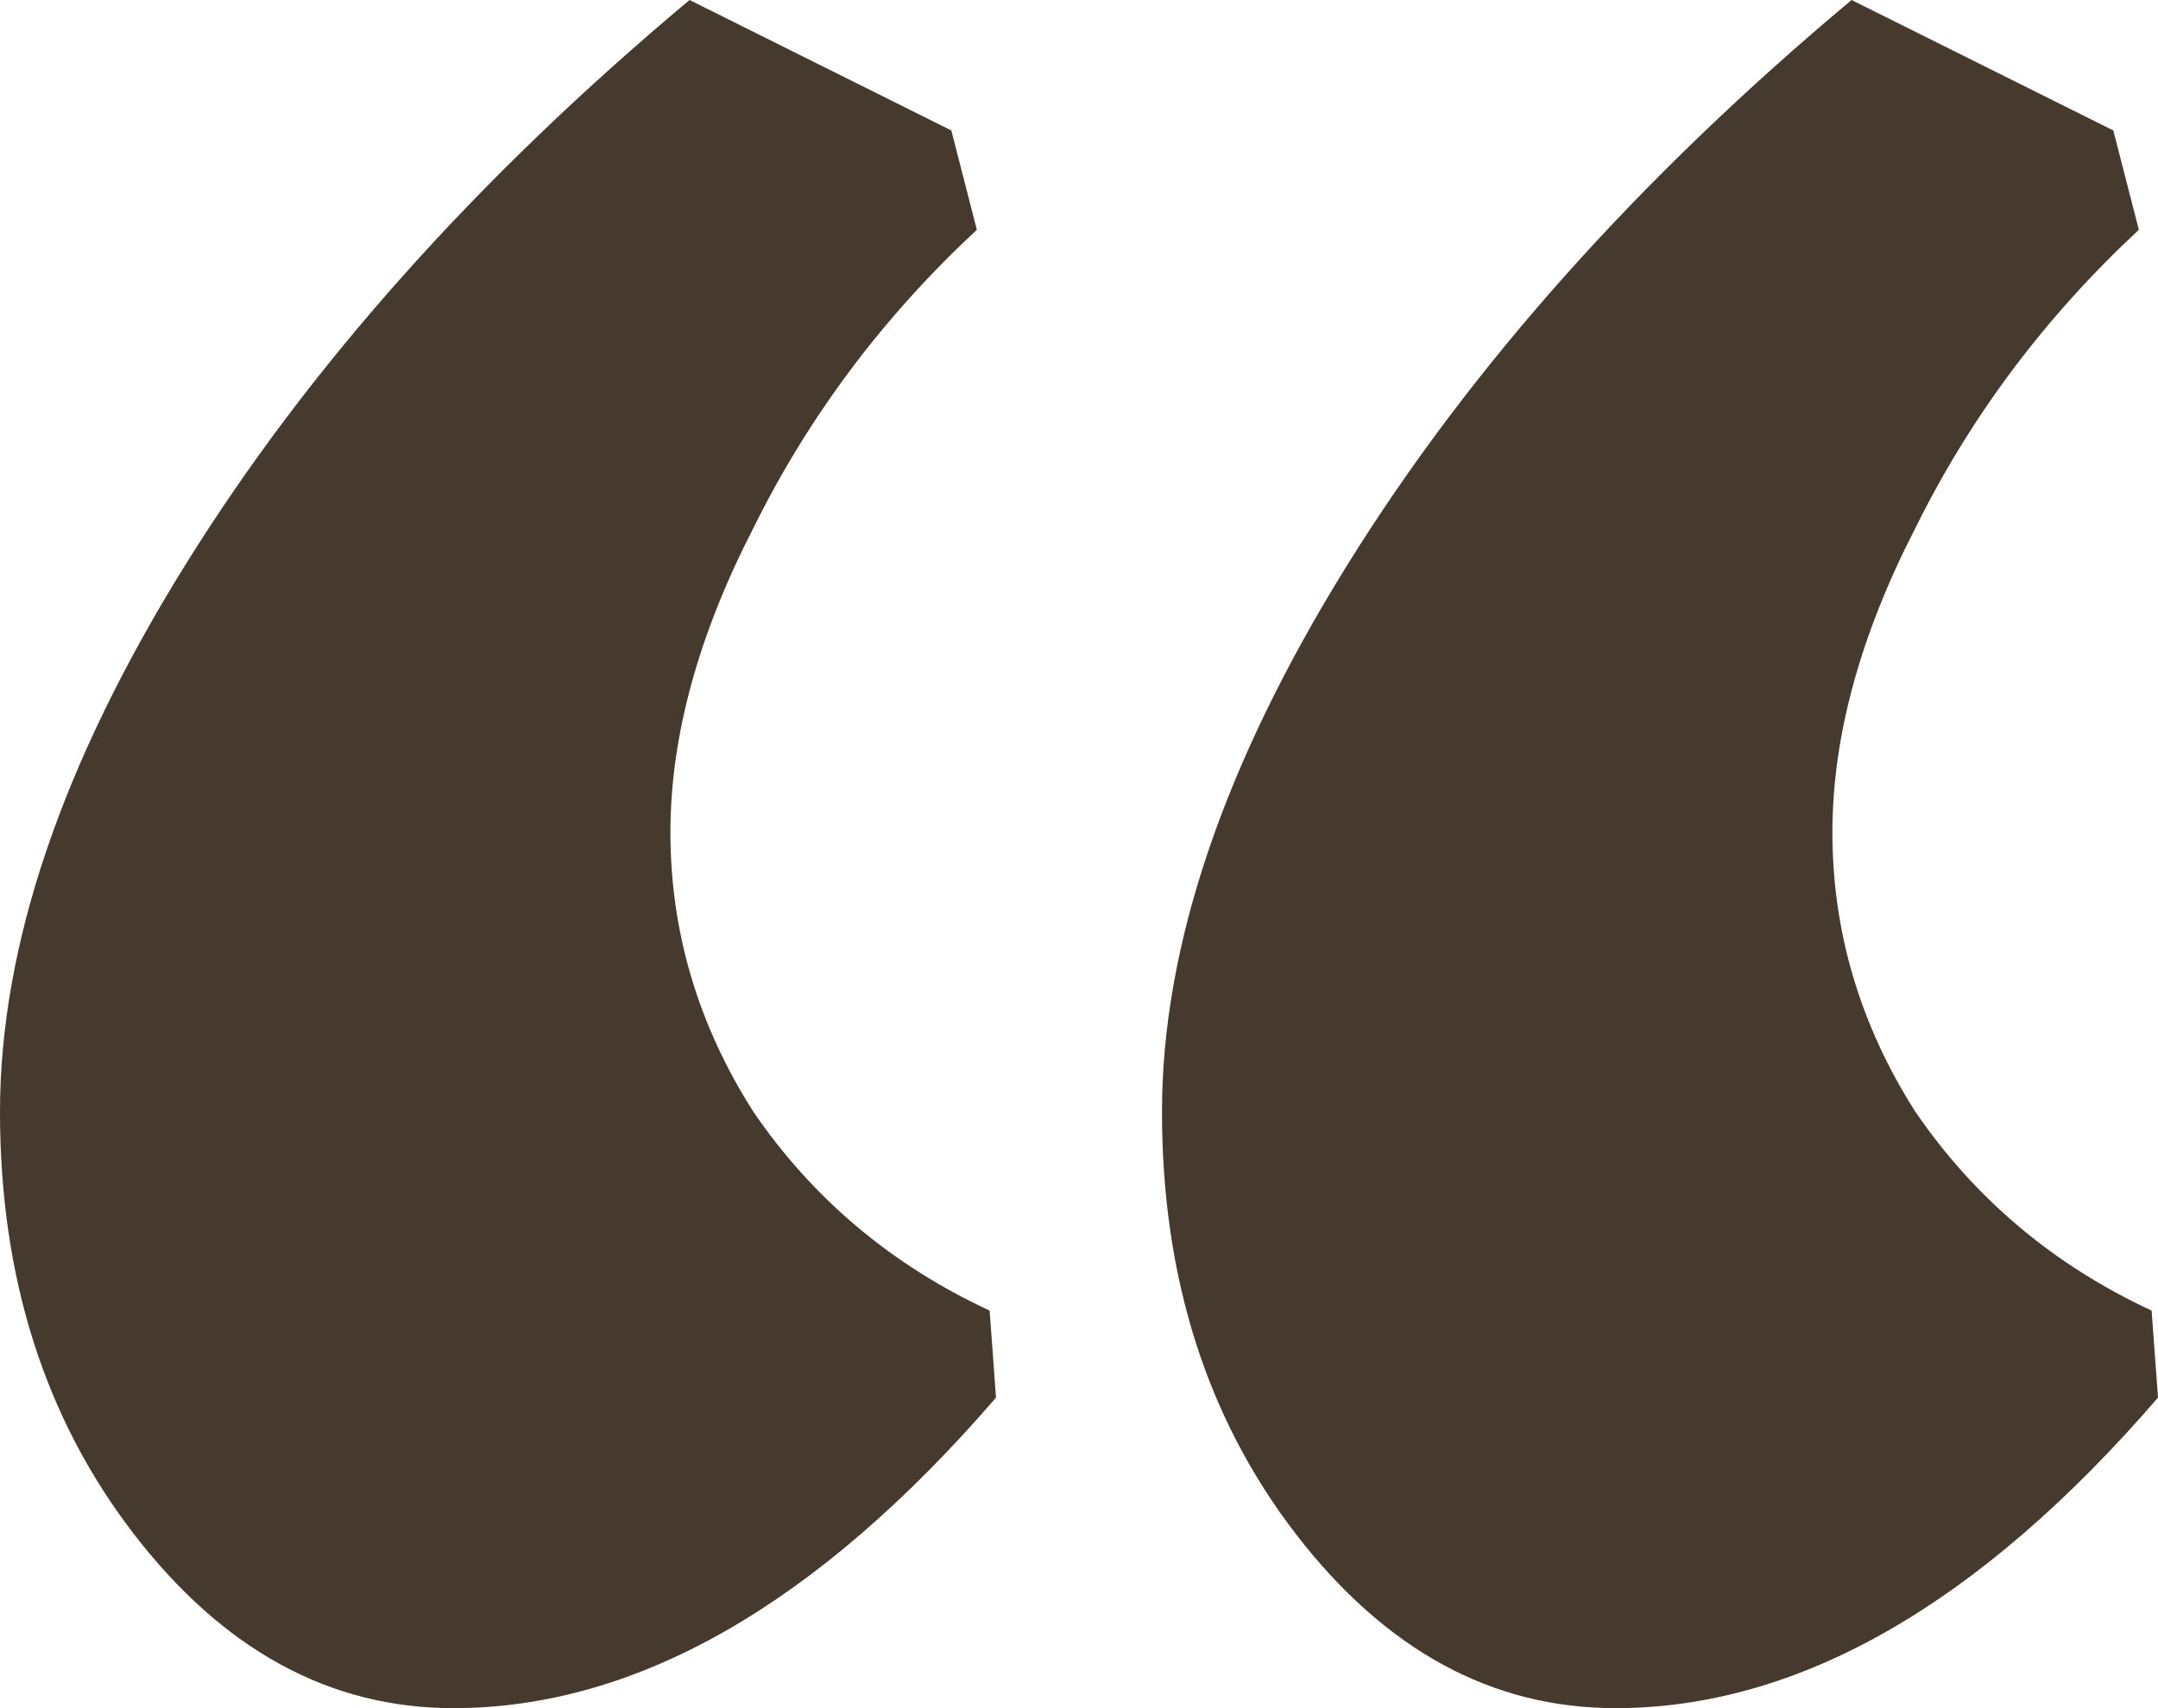 <svg width="24" height="19" viewBox="0 0 24 19" fill="none" xmlns="http://www.w3.org/2000/svg">
<path d="M5.041 19C3.669 19 2.485 18.355 1.491 17.066C0.497 15.776 0 14.21 0 12.367C0 10.525 0.686 8.498 2.059 6.287C3.432 4.076 5.302 1.981 7.669 0L10.58 1.451L10.864 2.556C9.822 3.524 8.994 4.629 8.379 5.873C7.763 7.07 7.456 8.199 7.456 9.258C7.456 10.364 7.763 11.4 8.379 12.367C9.041 13.335 9.917 14.072 11.006 14.578L11.077 15.546C9.089 17.849 7.077 19 5.041 19ZM17.965 19C16.592 19 15.408 18.355 14.414 17.066C13.42 15.776 12.923 14.21 12.923 12.367C12.923 10.525 13.61 8.498 14.982 6.287C16.355 4.076 18.225 1.981 20.592 0L23.503 1.451L23.787 2.556C22.746 3.524 21.917 4.629 21.302 5.873C20.686 7.07 20.379 8.199 20.379 9.258C20.379 10.364 20.686 11.4 21.302 12.367C21.965 13.335 22.84 14.072 23.929 14.578L24 15.546C22.012 17.849 20 19 17.965 19Z" fill="#46392D"/>
</svg>
